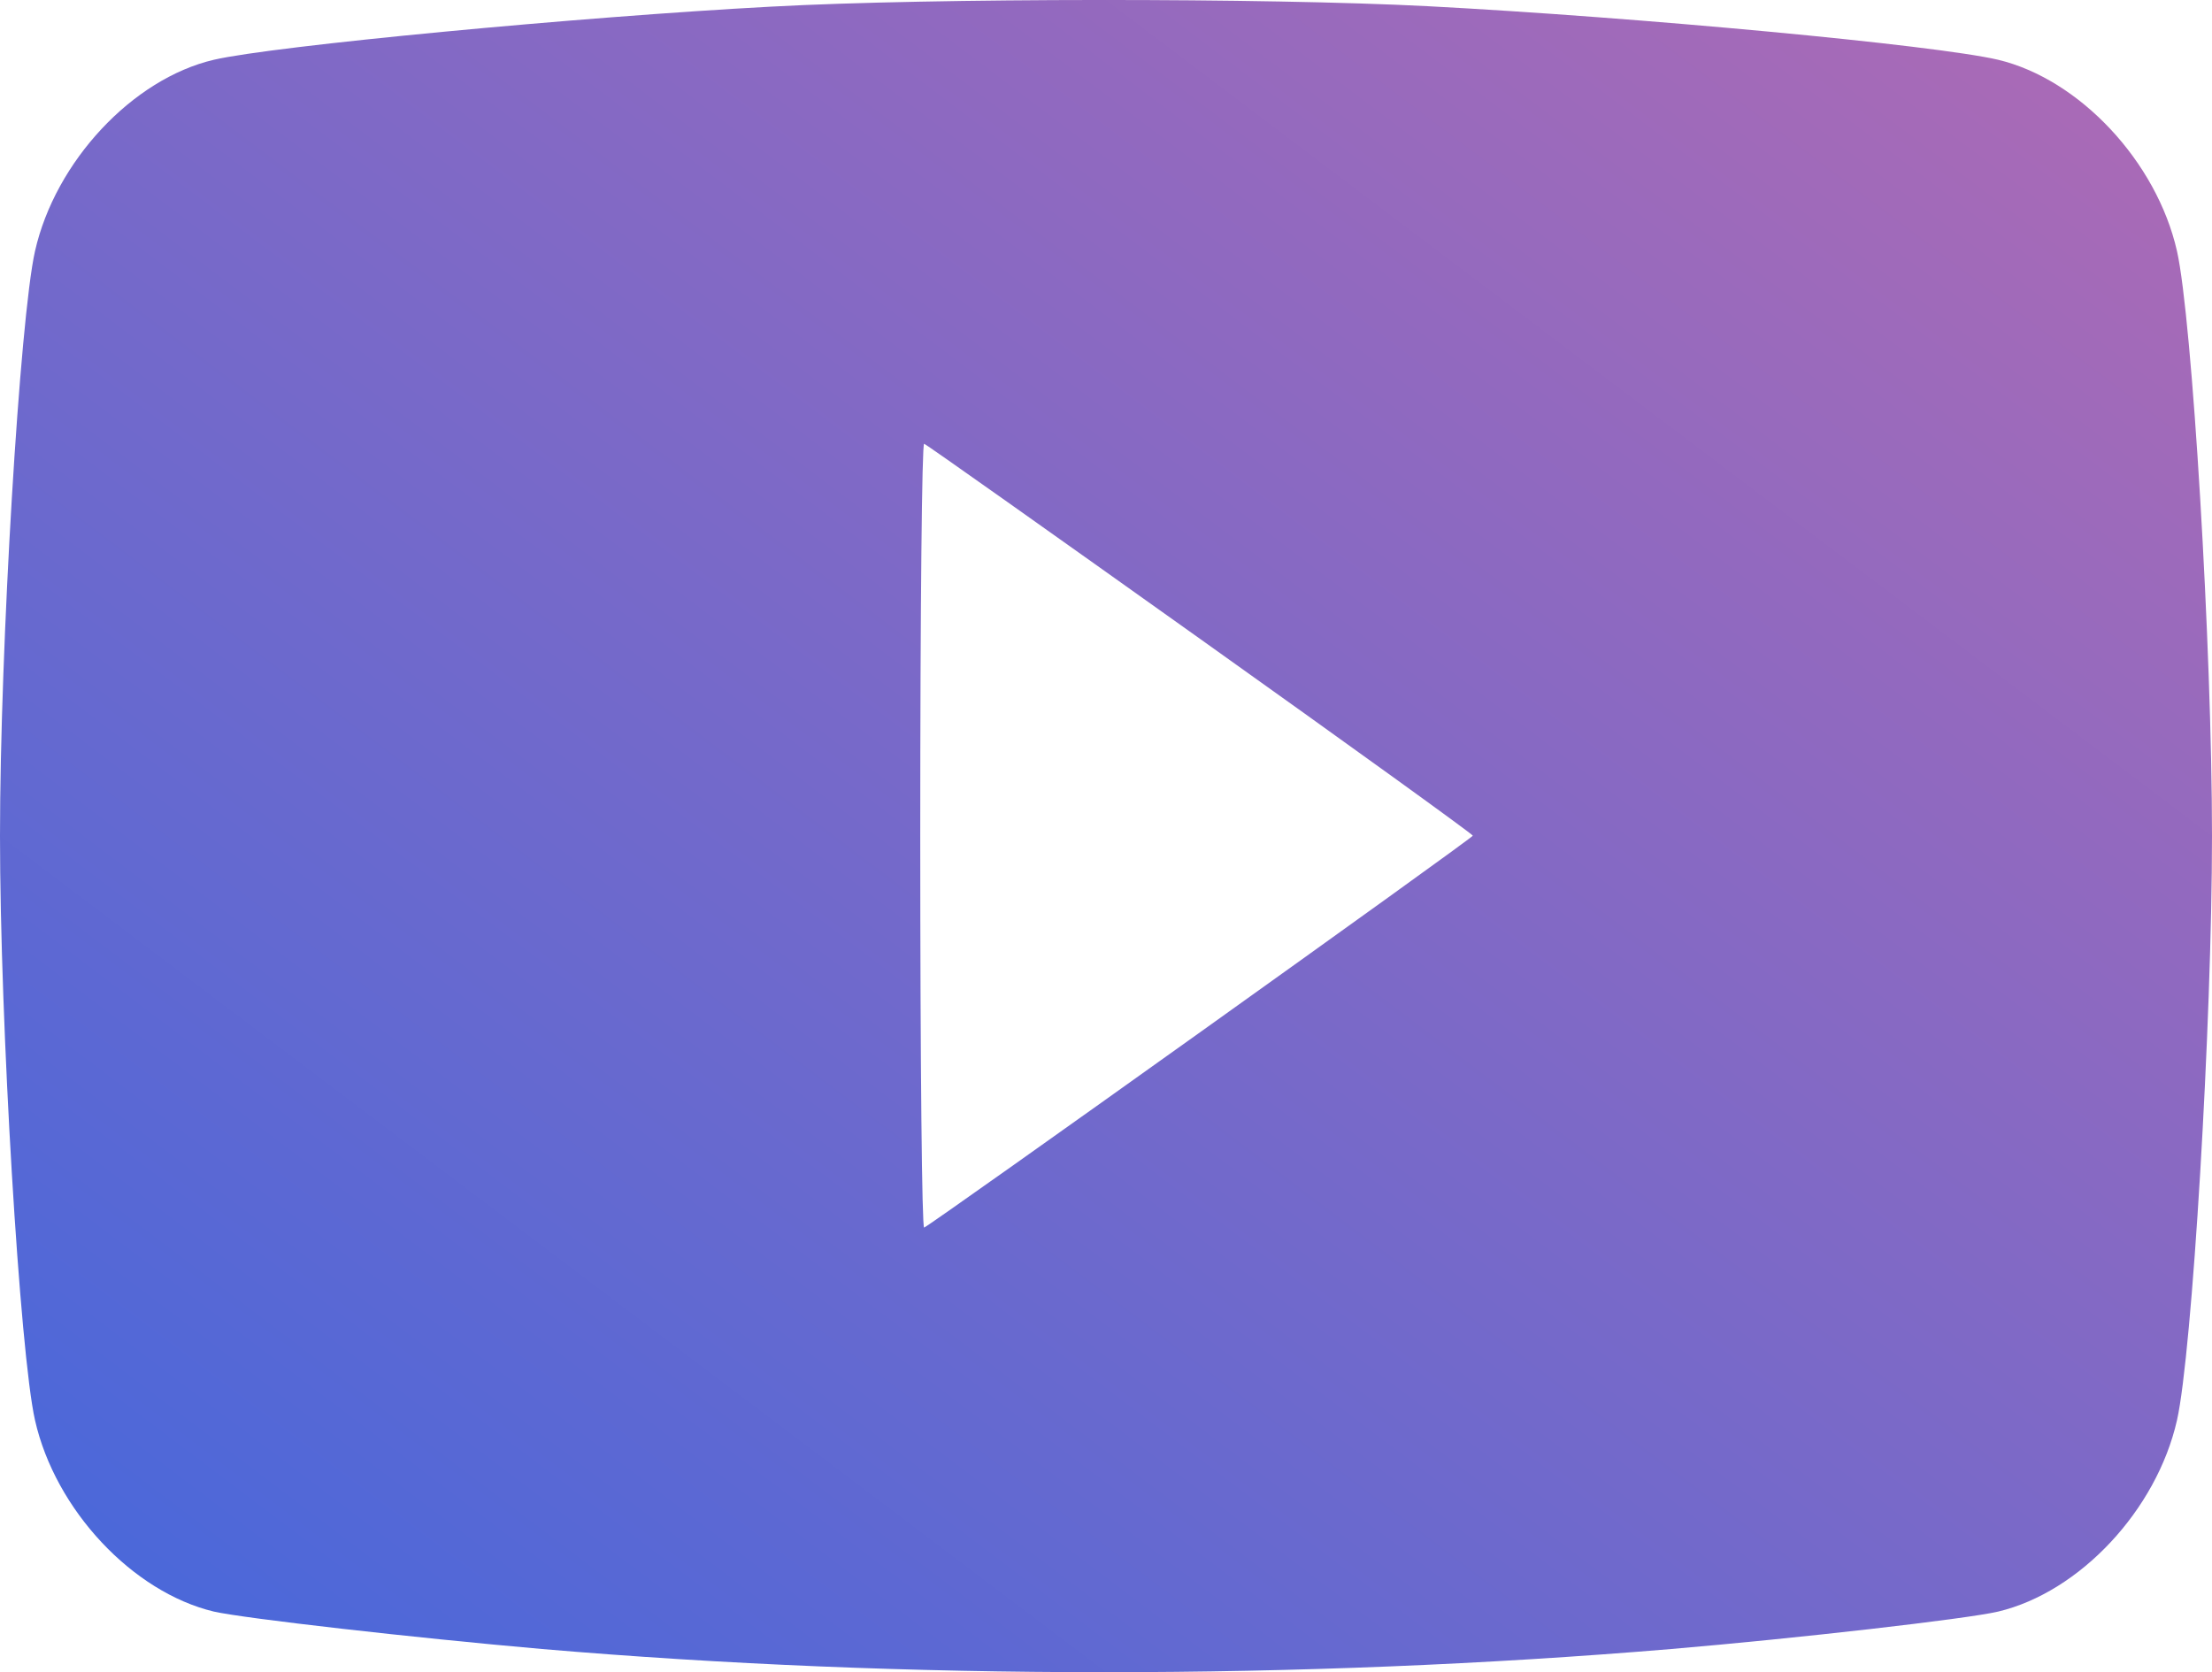 <svg width="41" height="31" viewBox="0 0 41 31" fill="none" xmlns="http://www.w3.org/2000/svg">
<path d="M14.294 0.123C10.739 0.312 5.069 0.851 3.964 1.108C2.458 1.46 1.025 2.993 0.649 4.655C0.368 5.897 0 12.022 0 15.492C0 18.962 0.368 25.087 0.649 26.329C1.025 27.991 2.458 29.516 3.964 29.876C4.532 30.004 7.688 30.364 10.05 30.57C16.76 31.143 24.144 31.143 30.974 30.57C33.312 30.372 36.452 30.013 37.036 29.876C38.55 29.516 39.975 27.991 40.351 26.329C40.632 25.087 41 18.962 41 15.492C41 12.022 40.632 5.897 40.351 4.655C39.975 2.993 38.542 1.468 37.036 1.108C35.867 0.834 30.366 0.32 26.466 0.115C23.463 -0.04 17.289 -0.04 14.294 0.123ZM22.254 11.851C25.032 13.83 27.299 15.466 27.299 15.492C27.299 15.535 17.265 22.705 17.129 22.757C17.089 22.774 17.057 19.775 17.057 15.492C17.057 11.209 17.089 8.21 17.129 8.227C17.169 8.236 19.475 9.872 22.254 11.851Z" fill="url(#paint0_linear_76_59297)"/>
<defs>
<linearGradient id="paint0_linear_76_59297" x1="0" y1="31" x2="29.827" y2="-8.448" gradientUnits="userSpaceOnUse">
<stop stop-color="#4568DC"/>
<stop offset="1" stop-color="#AF6AB4"/>
</linearGradient>
</defs>
</svg>
